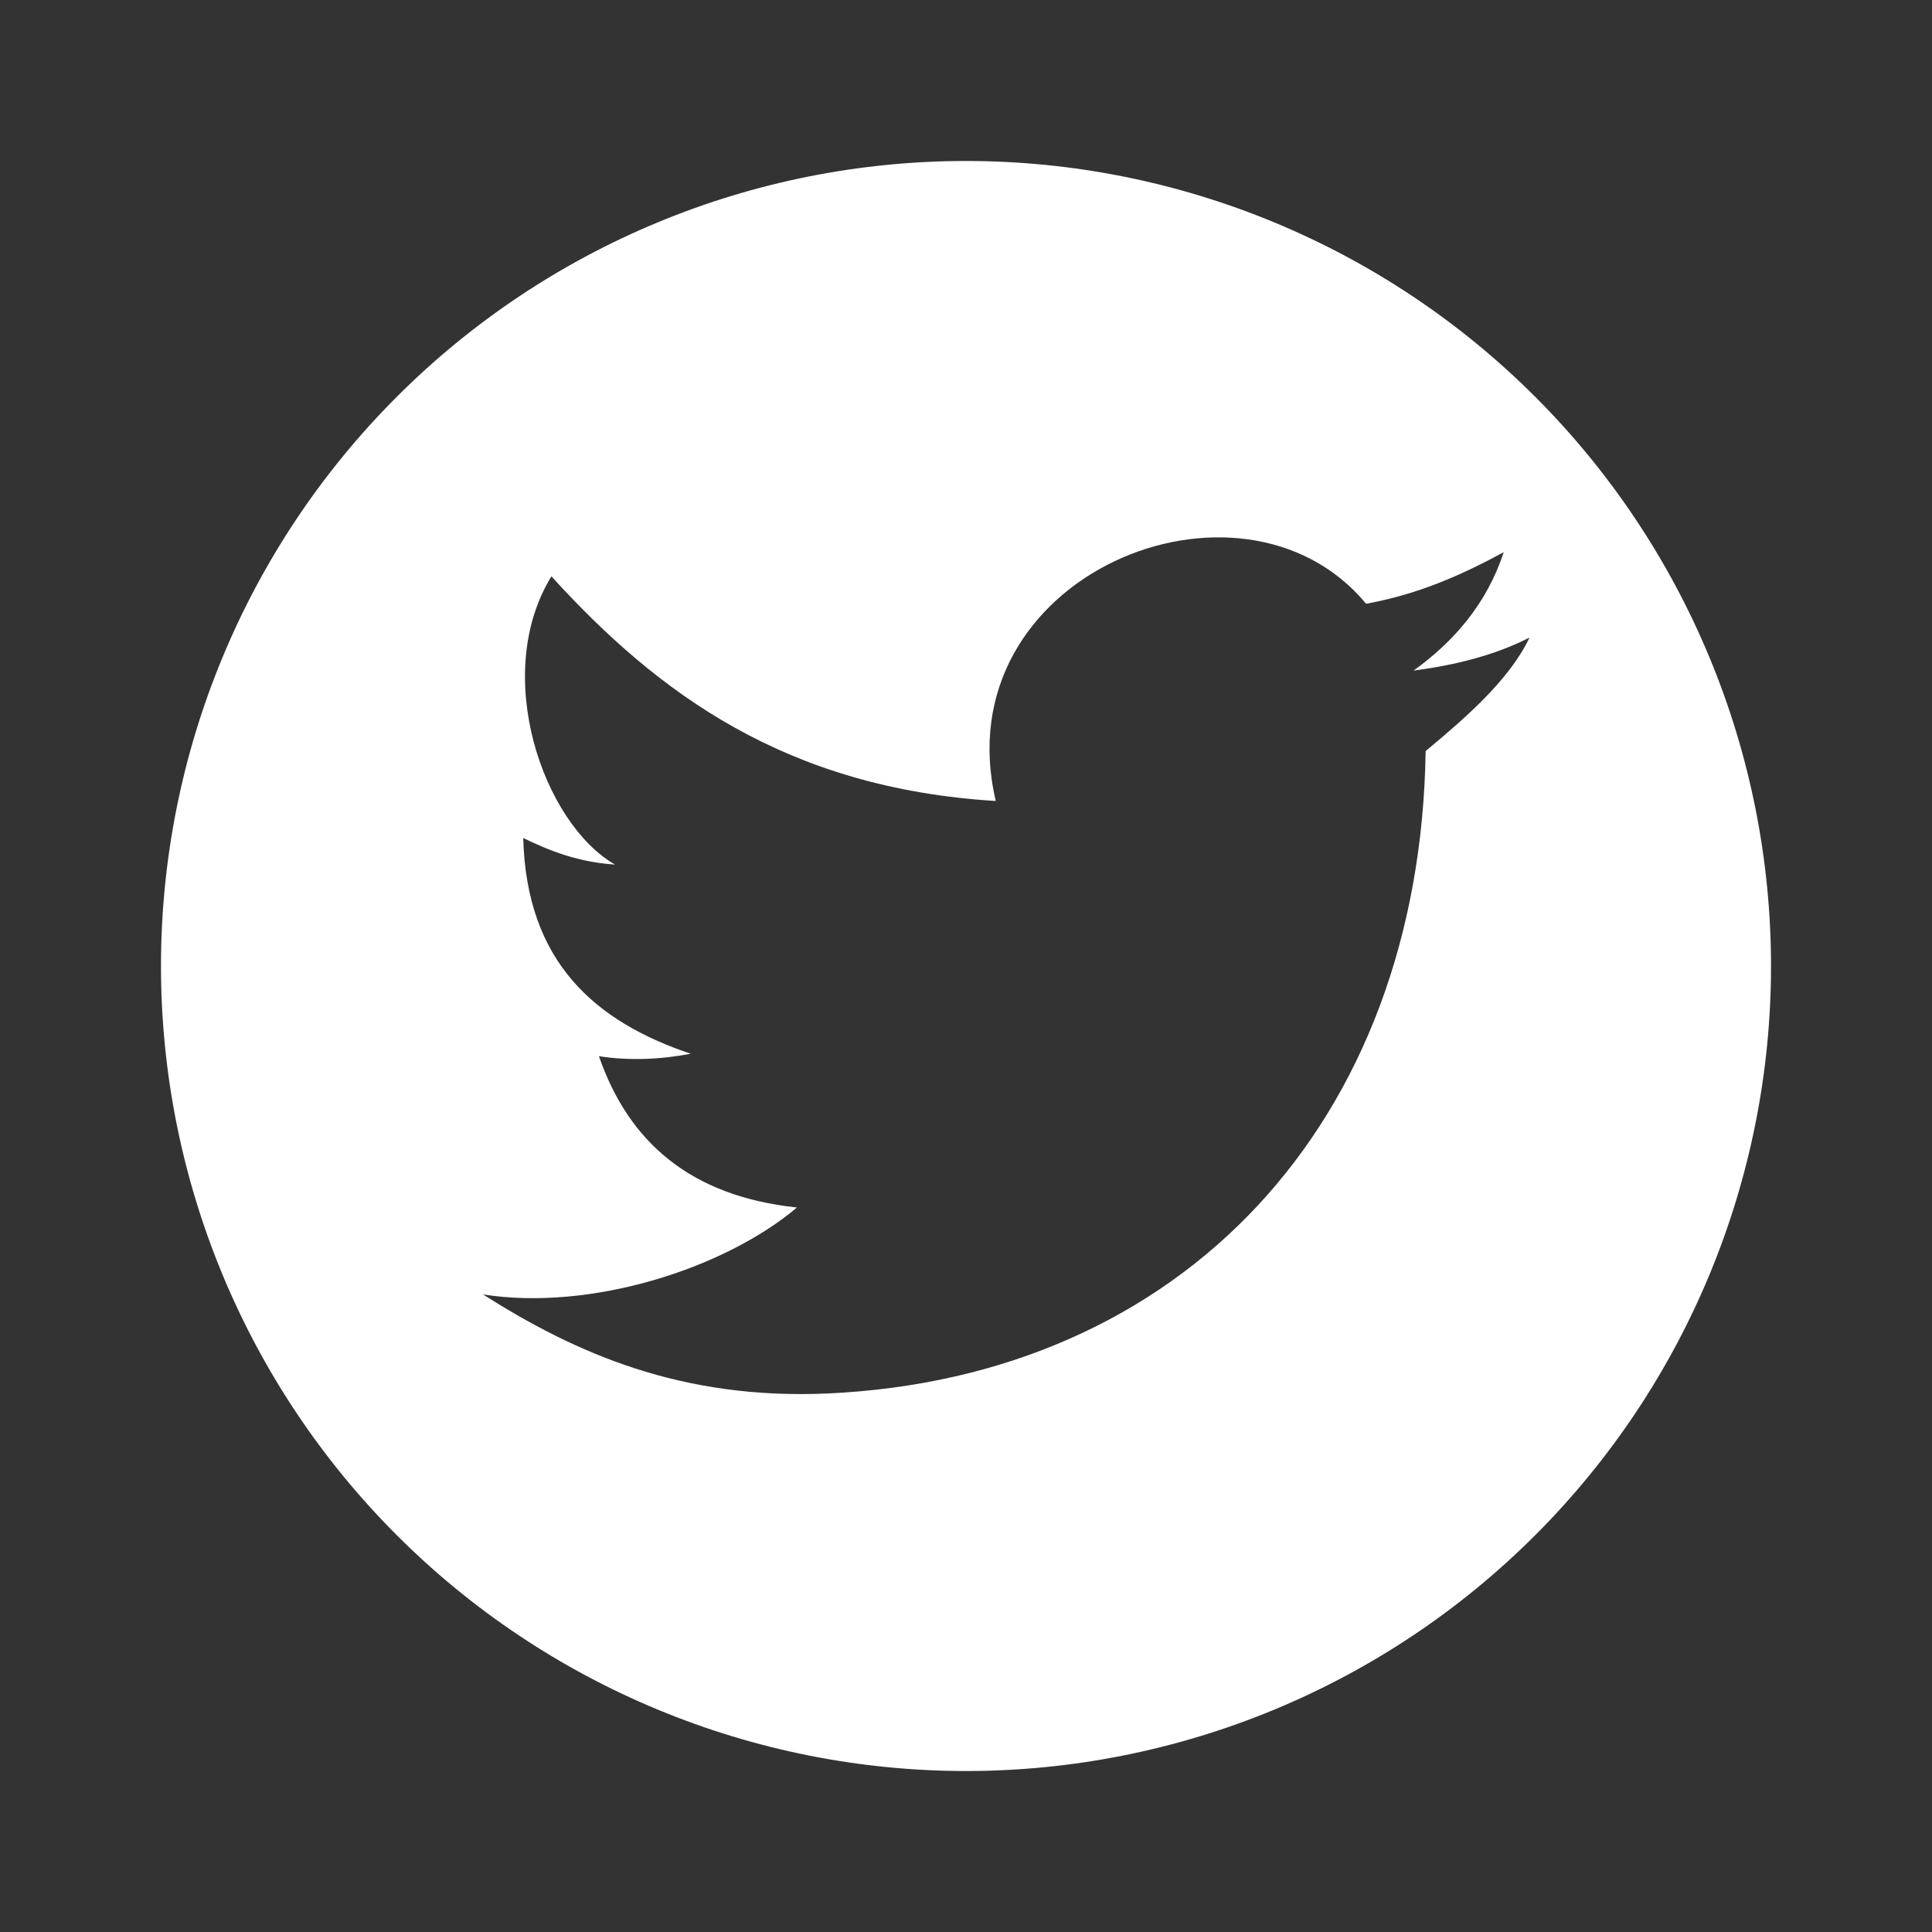 <svg width="34" height="34" viewBox="0 0 34 34" fill="none" xmlns="http://www.w3.org/2000/svg">
<rect x="0" y="0" width="34" height="34" fill="#333333" stroke="none"/>
<path d="M25.089 13.217C25.769 12.651 26.562 11.971 26.917 11.22C26.336 11.518 25.642 11.702 24.877 11.801C25.585 11.291 26.166 10.625 26.463 9.718C25.727 10.115 24.976 10.455 24.041 10.625C21.845 7.976 16.589 10.129 17.524 14.096C13.827 13.869 11.574 12.197 9.704 10.143C8.642 11.872 9.562 14.492 10.823 15.215C10.172 15.172 9.676 14.974 9.208 14.748C9.265 16.929 10.469 17.977 12.155 18.544C11.645 18.643 11.078 18.672 10.54 18.587C11.064 20.102 12.155 21.052 14.025 21.25C12.75 22.327 10.398 23.078 8.5 22.78C10.129 23.814 11.985 24.636 14.563 24.523C20.811 24.239 24.99 19.762 25.089 13.217ZM17 2.833C18.86 2.833 20.703 3.2 22.421 3.912C24.14 4.624 25.702 5.667 27.017 6.983C28.333 8.298 29.376 9.86 30.088 11.579C30.8 13.297 31.167 15.14 31.167 17C31.167 20.757 29.674 24.361 27.017 27.017C24.361 29.674 20.757 31.167 17 31.167C15.14 31.167 13.297 30.8 11.579 30.088C9.86 29.376 8.298 28.333 6.983 27.017C4.326 24.361 2.833 20.757 2.833 17C2.833 13.243 4.326 9.639 6.983 6.983C9.639 4.326 13.243 2.833 17 2.833Z" fill="white"/>
</svg>
